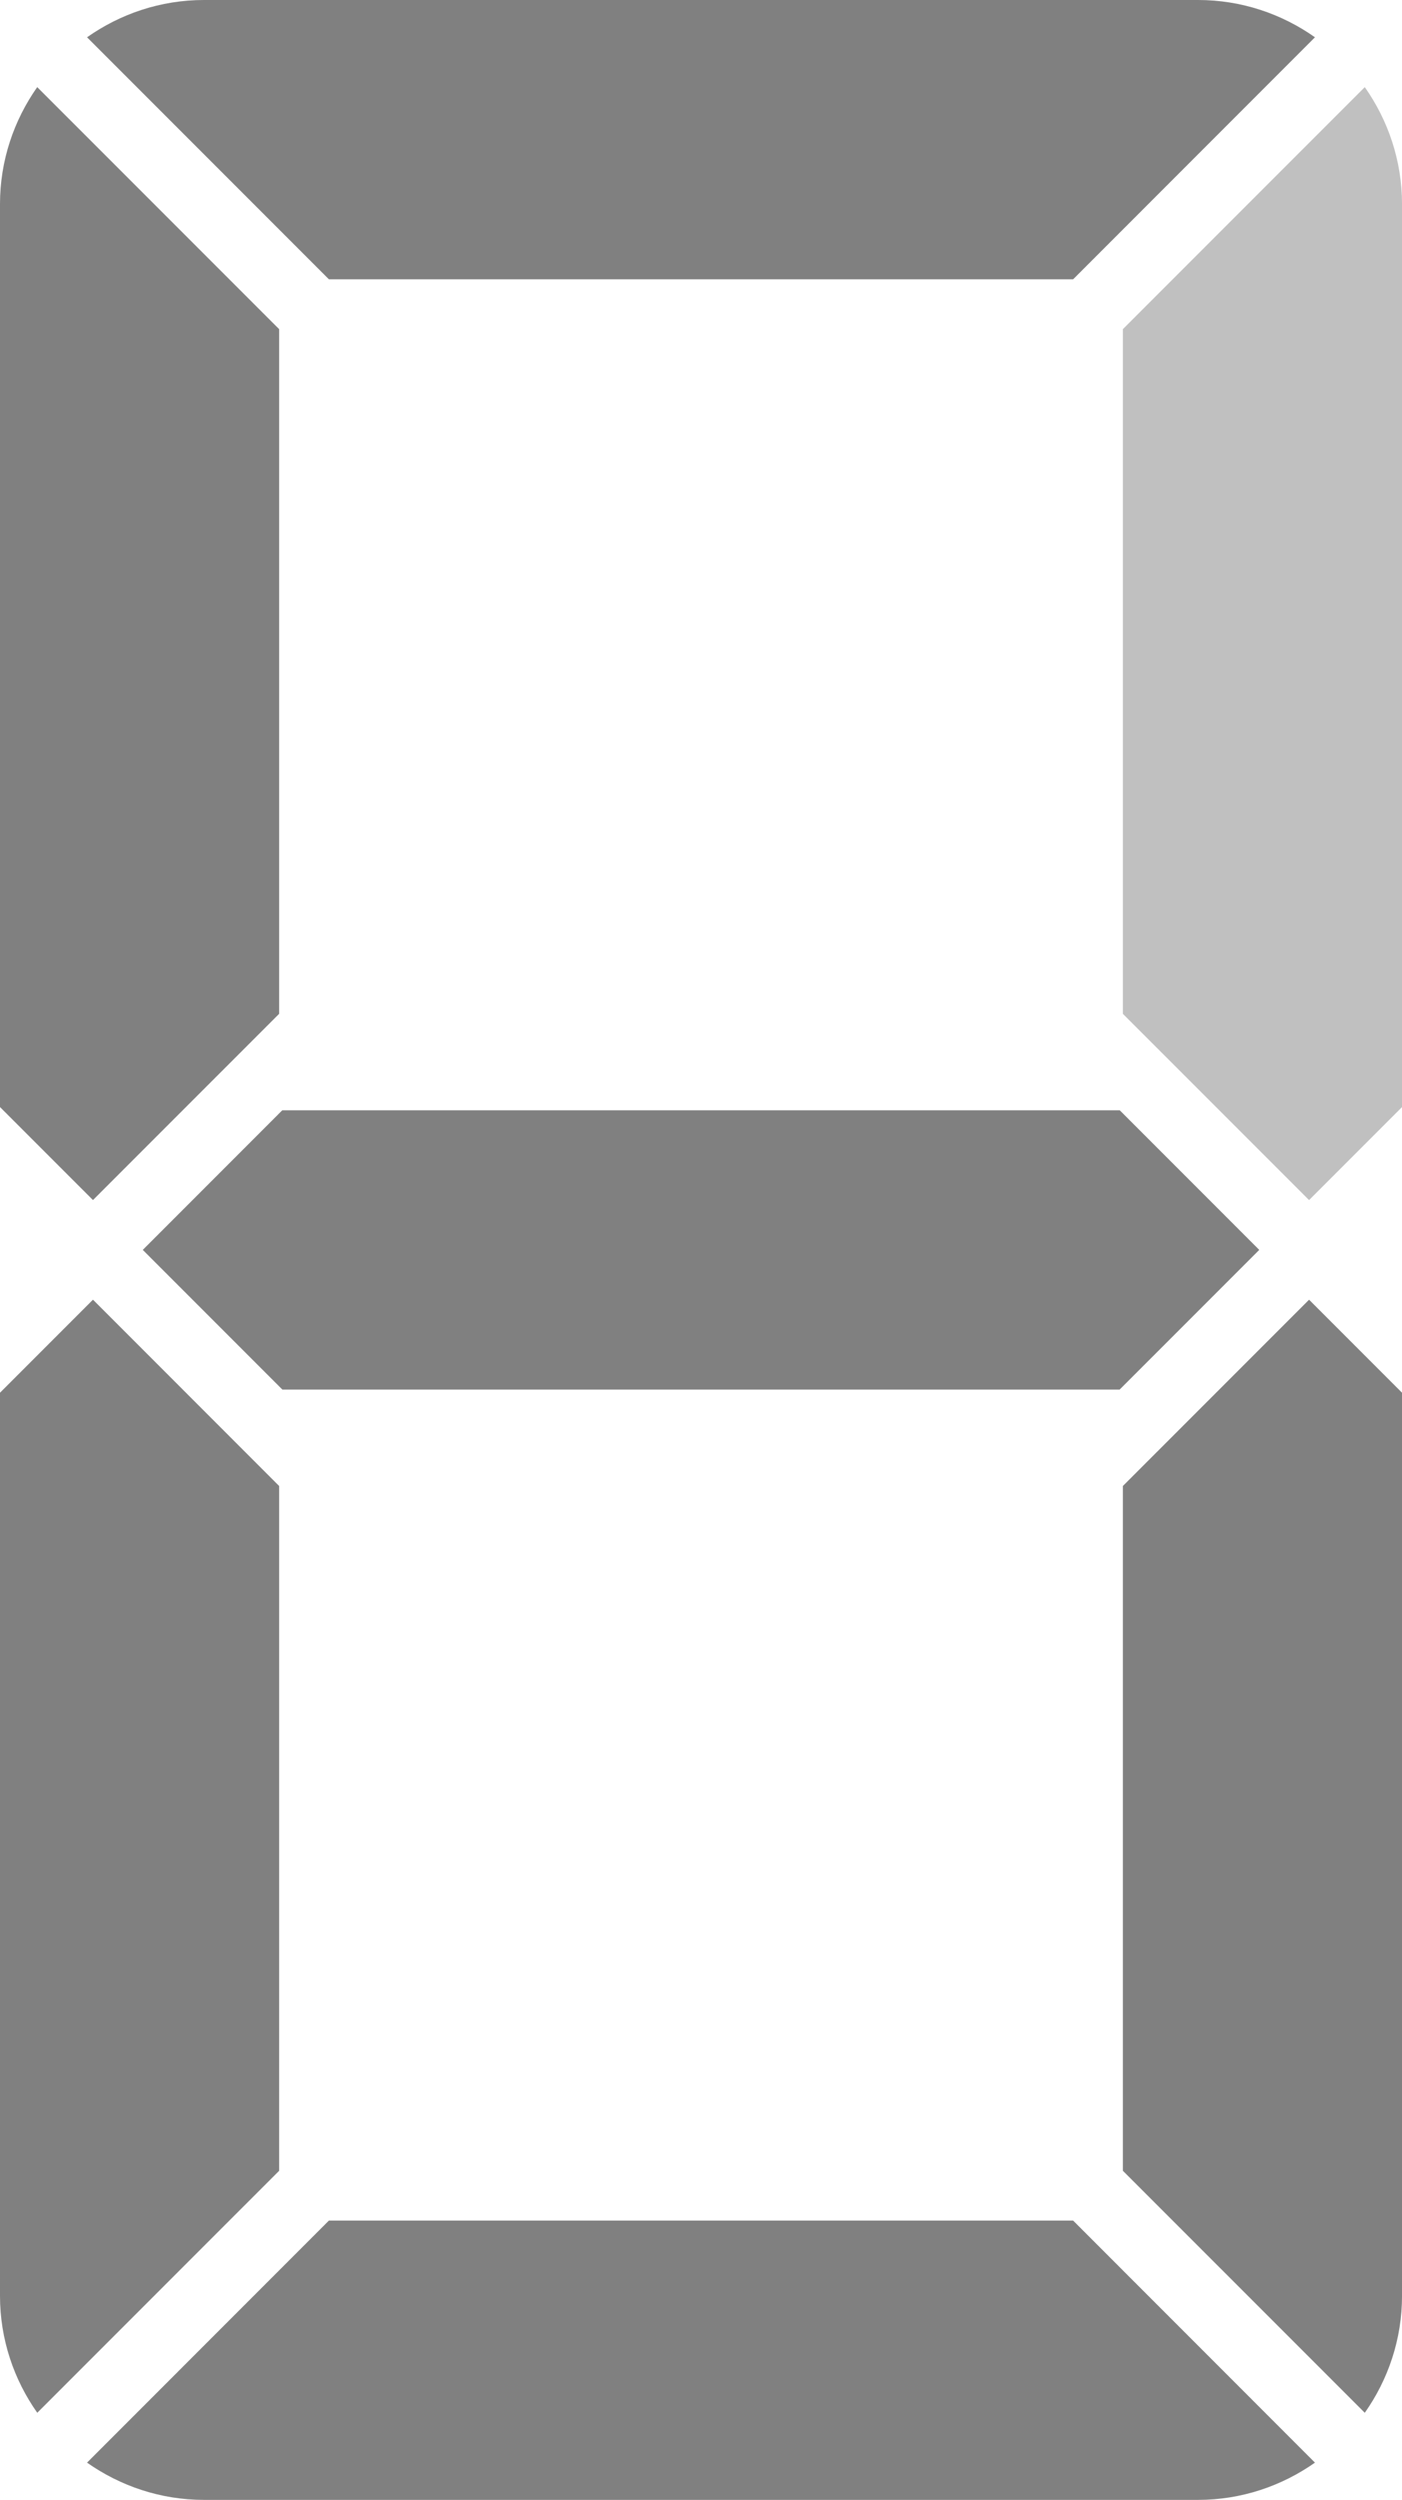 <?xml version="1.0" encoding="utf-8"?>
<!DOCTYPE svg PUBLIC "-//W3C//DTD SVG 1.1//EN" "http://www.w3.org/Graphics/SVG/1.1/DTD/svg11.dtd">
<svg version="1.1" id="Layer_1" xmlns="http://www.w3.org/2000/svg" xmlns:xlink="http://www.w3.org/1999/xlink" x="0px" y="0px"
	 width="62.866px" height="112.022px" viewBox="0 0 62.866 112.022" enable-background="new 0 0 62.866 112.022"
	 xml:space="preserve">
<path fill="#C0C0C0" d="M61.197,3.904L50.35,14.75v30.68l8.349,8.347l4.168-4.168V9.146C62.866,7.192,62.242,5.39,61.197,3.904z"/>
<path fill="#808080" d="M14.748,99.506L3.903,110.353c1.488,1.044,3.289,1.669,5.244,1.669H53.72c1.955,0,3.756-0.625,5.243-1.669
	L48.119,99.506H14.748z"/>
<path fill="#808080" d="M48.119,12.516L58.963,1.671C57.479,0.625,55.675,0,53.72,0H9.147C7.192,0,5.39,0.625,3.903,1.671
	l10.845,10.845H48.119z"/>
<path fill="#808080" d="M12.517,45.429V14.75L1.669,3.904C0.624,5.39,0,7.192,0,9.146v40.462l4.169,4.168L12.517,45.429z"/>
<polygon fill="#808080" points="6.402,56.009 12.663,62.27 50.203,62.27 56.465,56.009 50.21,49.753 12.657,49.753 "/>
<path fill="#808080" d="M12.517,66.589l-8.348-8.349L0,62.409v40.467c0,1.955,0.624,3.758,1.671,5.243l10.846-10.845V66.589z"/>
<path fill="#808080" d="M50.35,66.589v30.685l10.847,10.845c1.046-1.485,1.67-3.288,1.67-5.243V62.409l-4.168-4.168L50.35,66.589z"
	/>
</svg>
